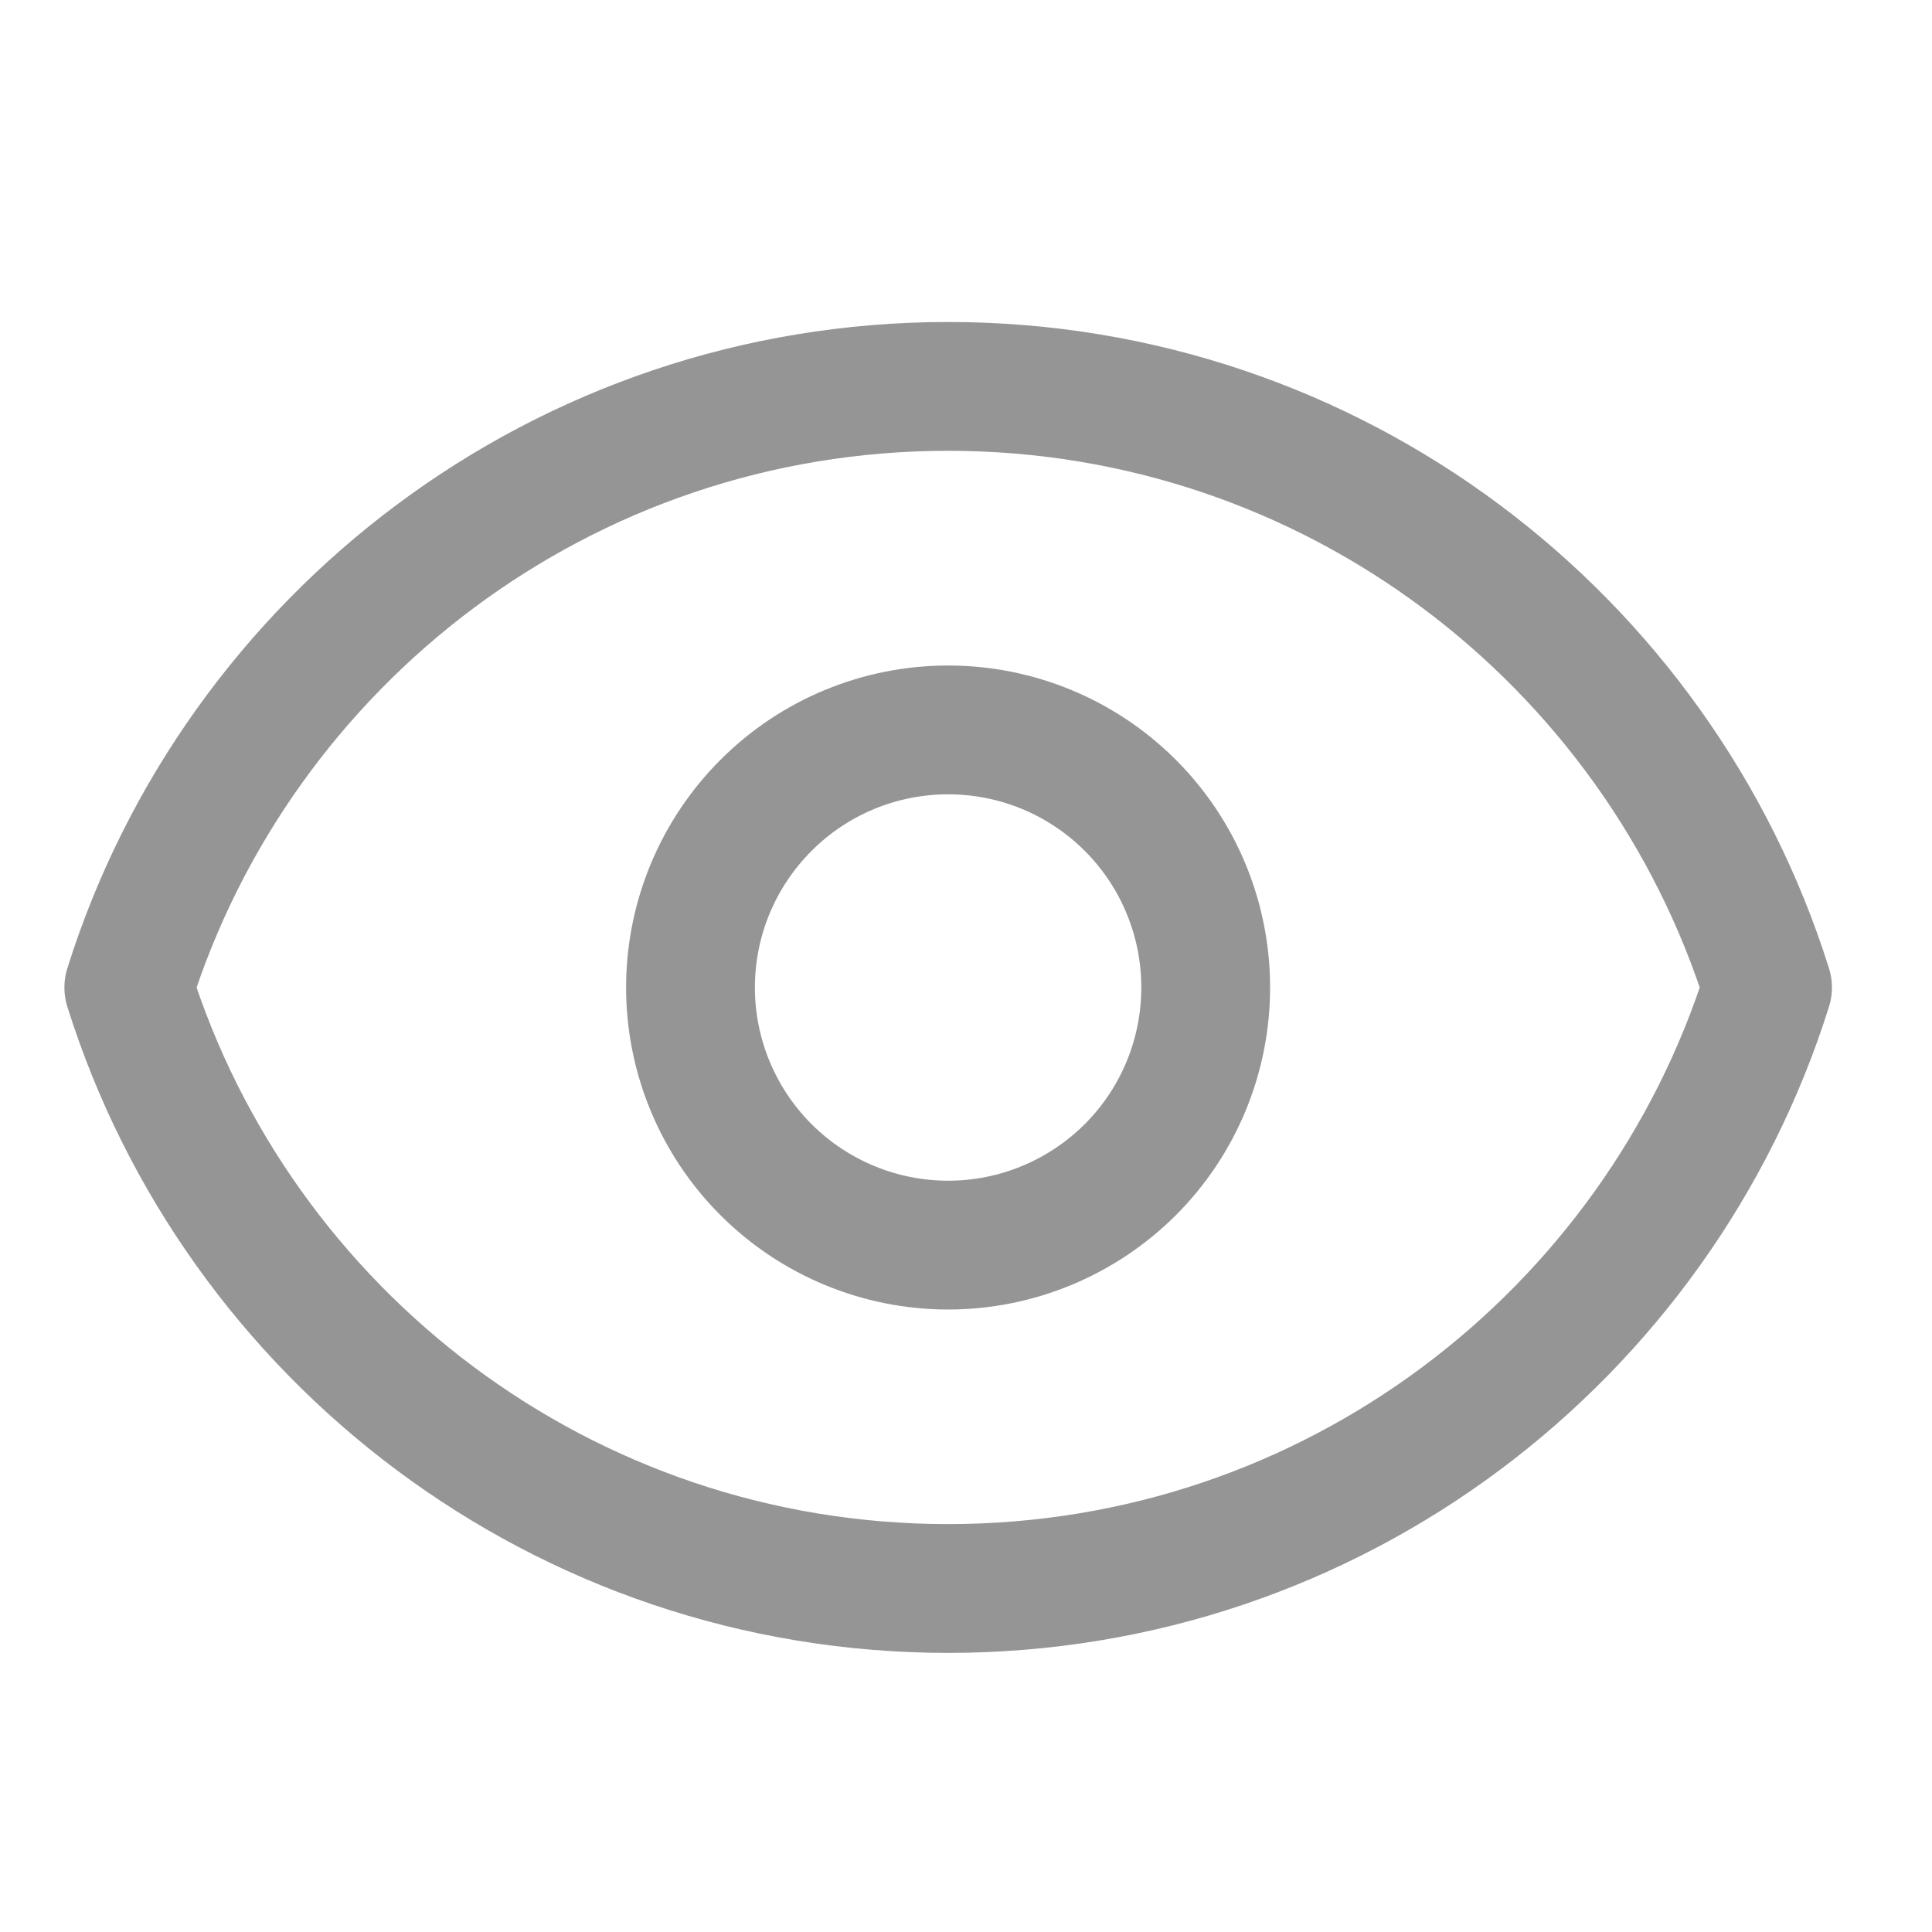 <svg width="15" height="15" viewBox="0 0 15 15" fill="none" xmlns="http://www.w3.org/2000/svg">
<path d="M9.361 7.667C9.361 8.197 9.151 8.706 8.776 9.081C8.4 9.456 7.892 9.667 7.361 9.667C6.831 9.667 6.322 9.456 5.947 9.081C5.572 8.706 5.361 8.197 5.361 7.667C5.361 7.136 5.572 6.628 5.947 6.253C6.322 5.877 6.831 5.667 7.361 5.667C7.892 5.667 8.4 5.877 8.776 6.253C9.151 6.628 9.361 7.136 9.361 7.667Z" stroke="#959595" stroke-linecap="round" stroke-linejoin="round"/>
<path d="M1 7.667C1.849 4.962 4.377 3 7.361 3C10.347 3 12.873 4.962 13.723 7.667C12.873 10.371 10.347 12.333 7.361 12.333C4.377 12.333 1.849 10.371 1 7.667Z" stroke="#959595" stroke-linecap="round" stroke-linejoin="round"/>
</svg>

